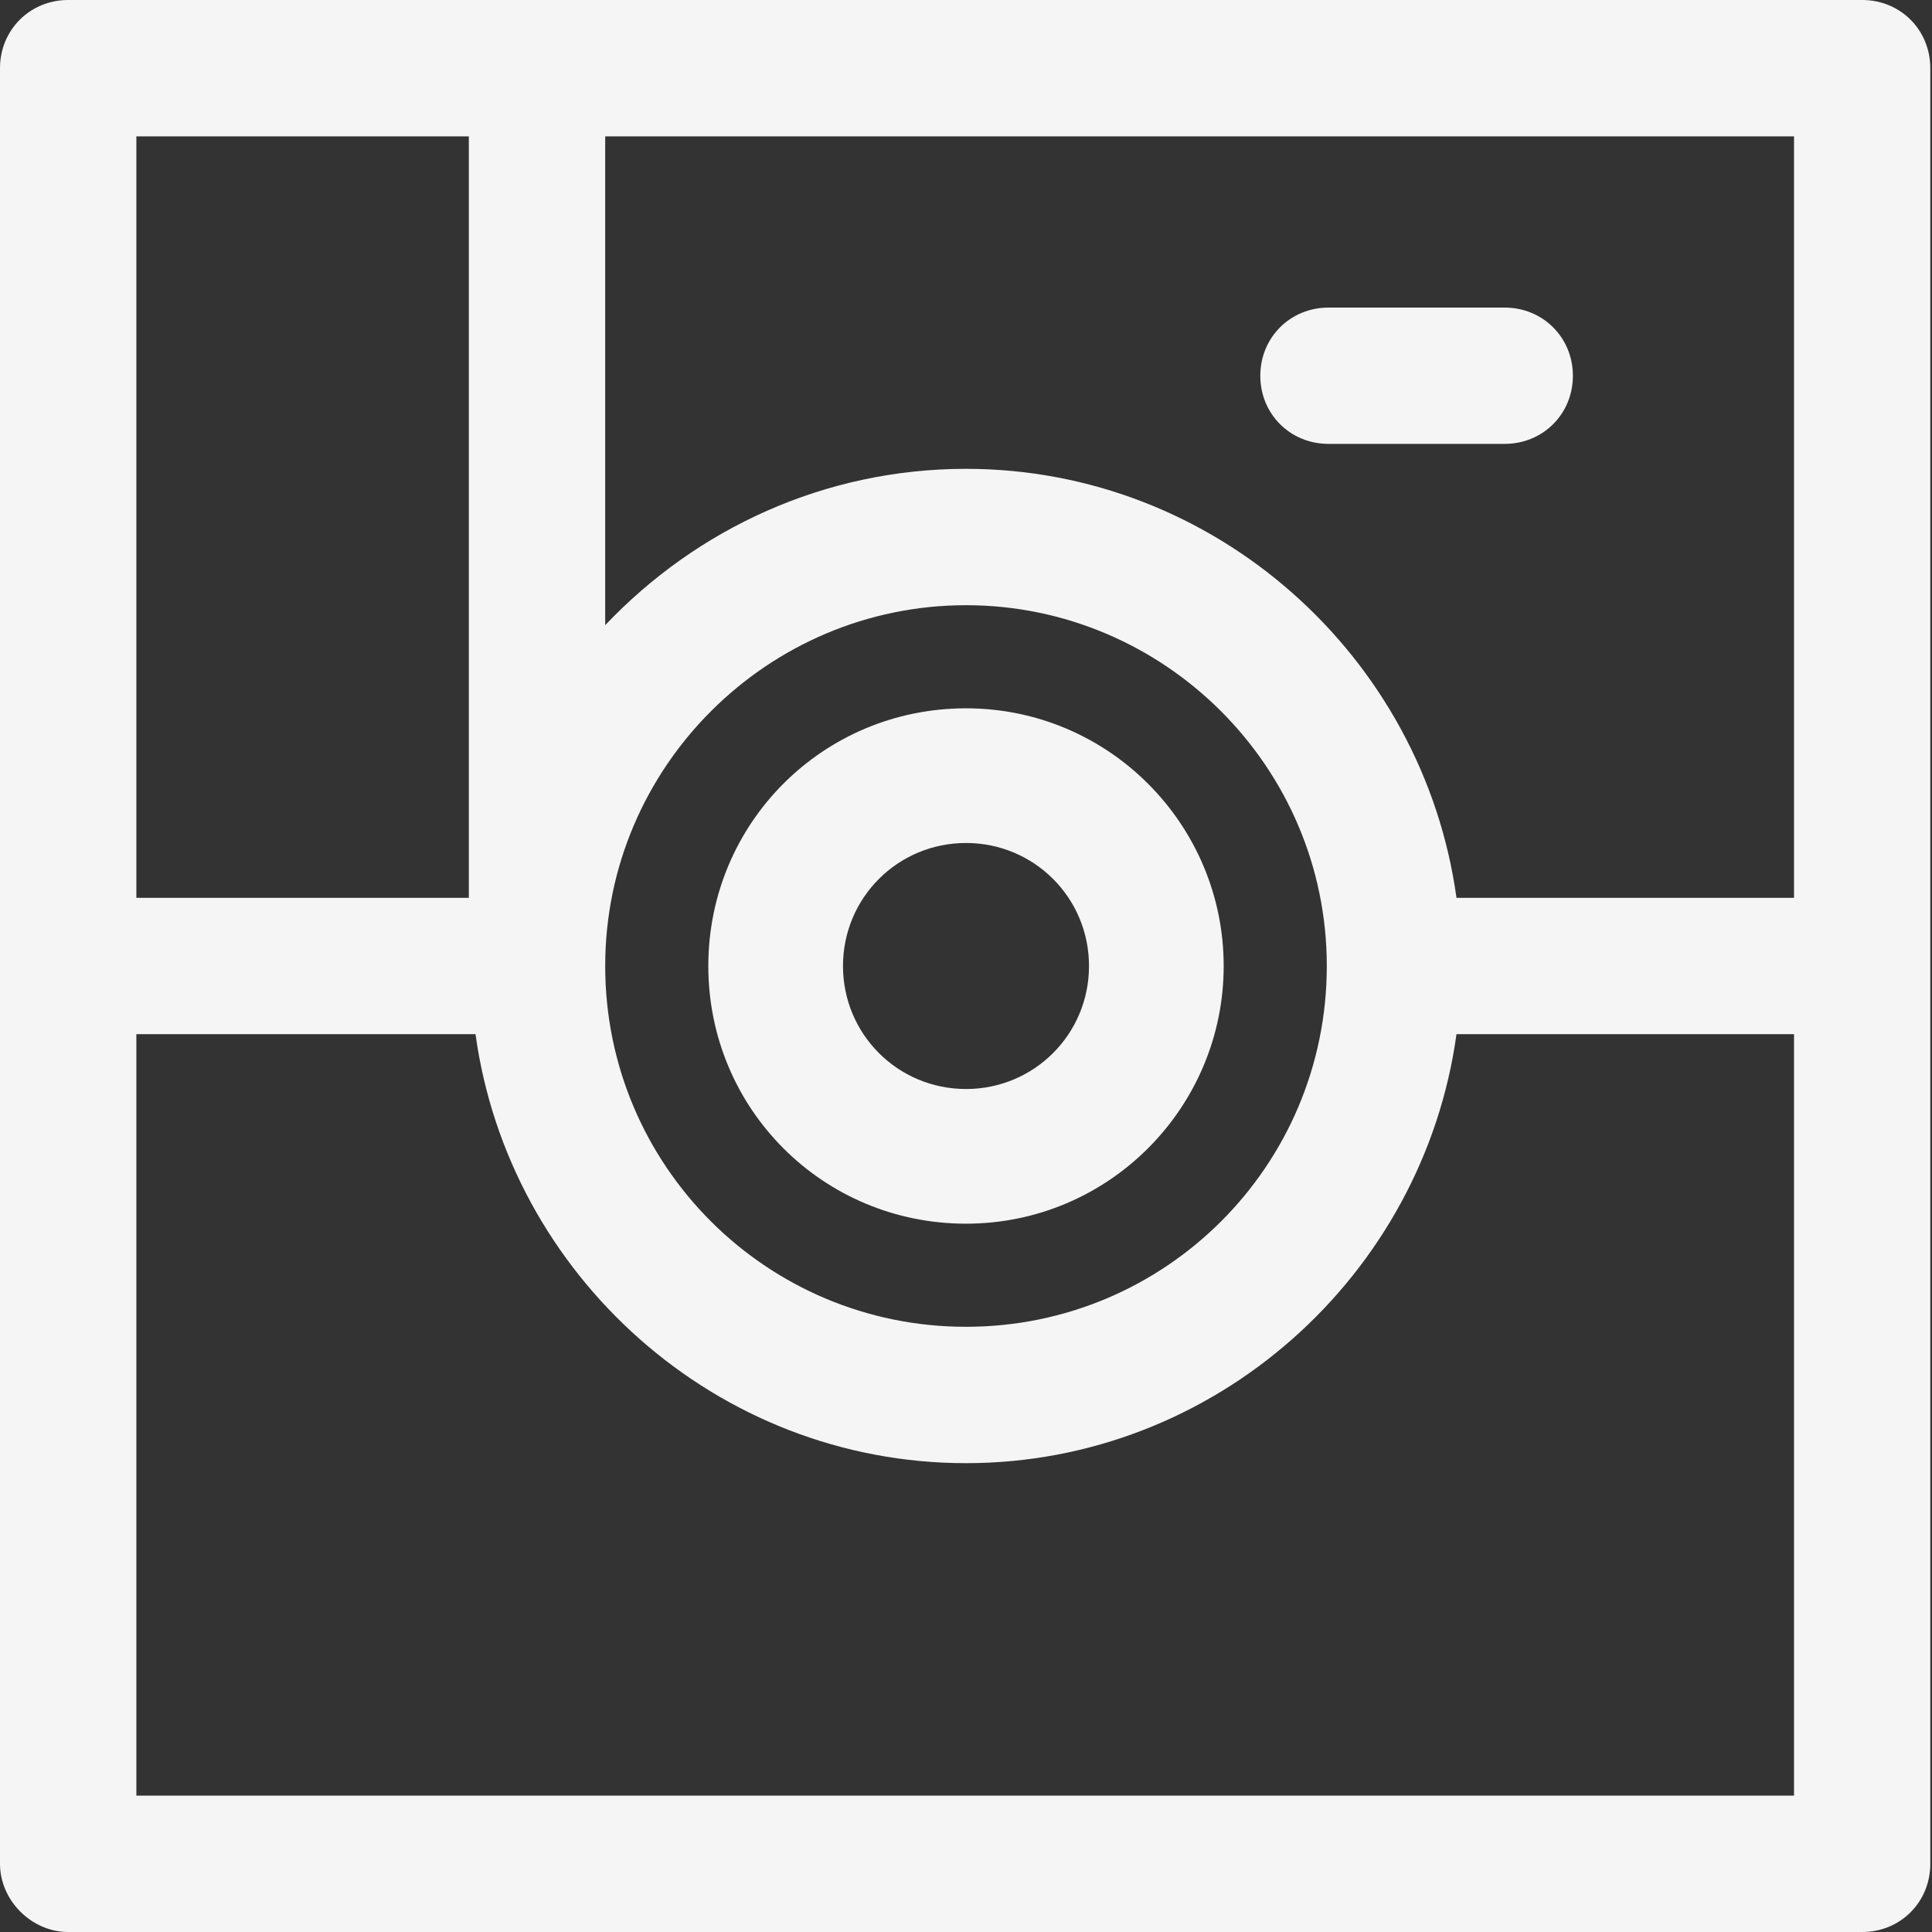 <svg width="24" height="24" viewBox="0 0 24 24" fill="none" xmlns="http://www.w3.org/2000/svg">
<rect x="0" y="0" width="24" height="24" fill="#333333" stroke="none"/>
<g id="Page-1">
<g id="camera">
<path id="Shape" d="M0.847 24H23.133C23.608 24 23.979 23.628 23.979 23.153V12V0.847C23.979 0.372 23.608 0 23.133 0H0.847C0.372 0 0 0.372 0 0.847V12V23.153C0 23.608 0.392 24 0.847 24ZM7.518 1.694H22.286V11.153H18.093C17.68 8.158 15.098 5.824 12 5.824C10.244 5.824 8.654 6.568 7.518 7.766V1.694ZM12 7.518C14.458 7.518 16.482 9.522 16.482 12C16.482 14.479 14.479 16.482 12 16.482C9.522 16.482 7.518 14.479 7.518 12C7.518 9.522 9.542 7.518 12 7.518ZM1.694 1.694H5.824V11.153H1.694V1.694ZM1.694 12.847H5.907C6.32 15.842 8.902 18.176 12 18.176C15.098 18.176 17.68 15.842 18.093 12.847H22.286V22.306H1.694V12.847Z" fill="#F5F5F5"/>
<path id="Shape_2" d="M16.503 5.514H18.692C19.167 5.514 19.539 5.143 19.539 4.668C19.539 4.193 19.167 3.821 18.692 3.821H16.503C16.027 3.821 15.656 4.193 15.656 4.668C15.656 5.143 16.027 5.514 16.503 5.514Z" fill="#F5F5F5"/>
<path id="Shape_3" d="M12 15.201C13.776 15.201 15.201 13.756 15.201 12C15.201 10.244 13.776 8.799 12 8.799C10.224 8.799 8.799 10.224 8.799 12C8.799 13.776 10.224 15.201 12 15.201ZM12 10.472C12.847 10.472 13.528 11.153 13.528 12C13.528 12.847 12.847 13.528 12 13.528C11.153 13.528 10.472 12.847 10.472 12C10.472 11.153 11.153 10.472 12 10.472Z" fill="#F5F5F5"/>
</g>
</g>
</svg>
